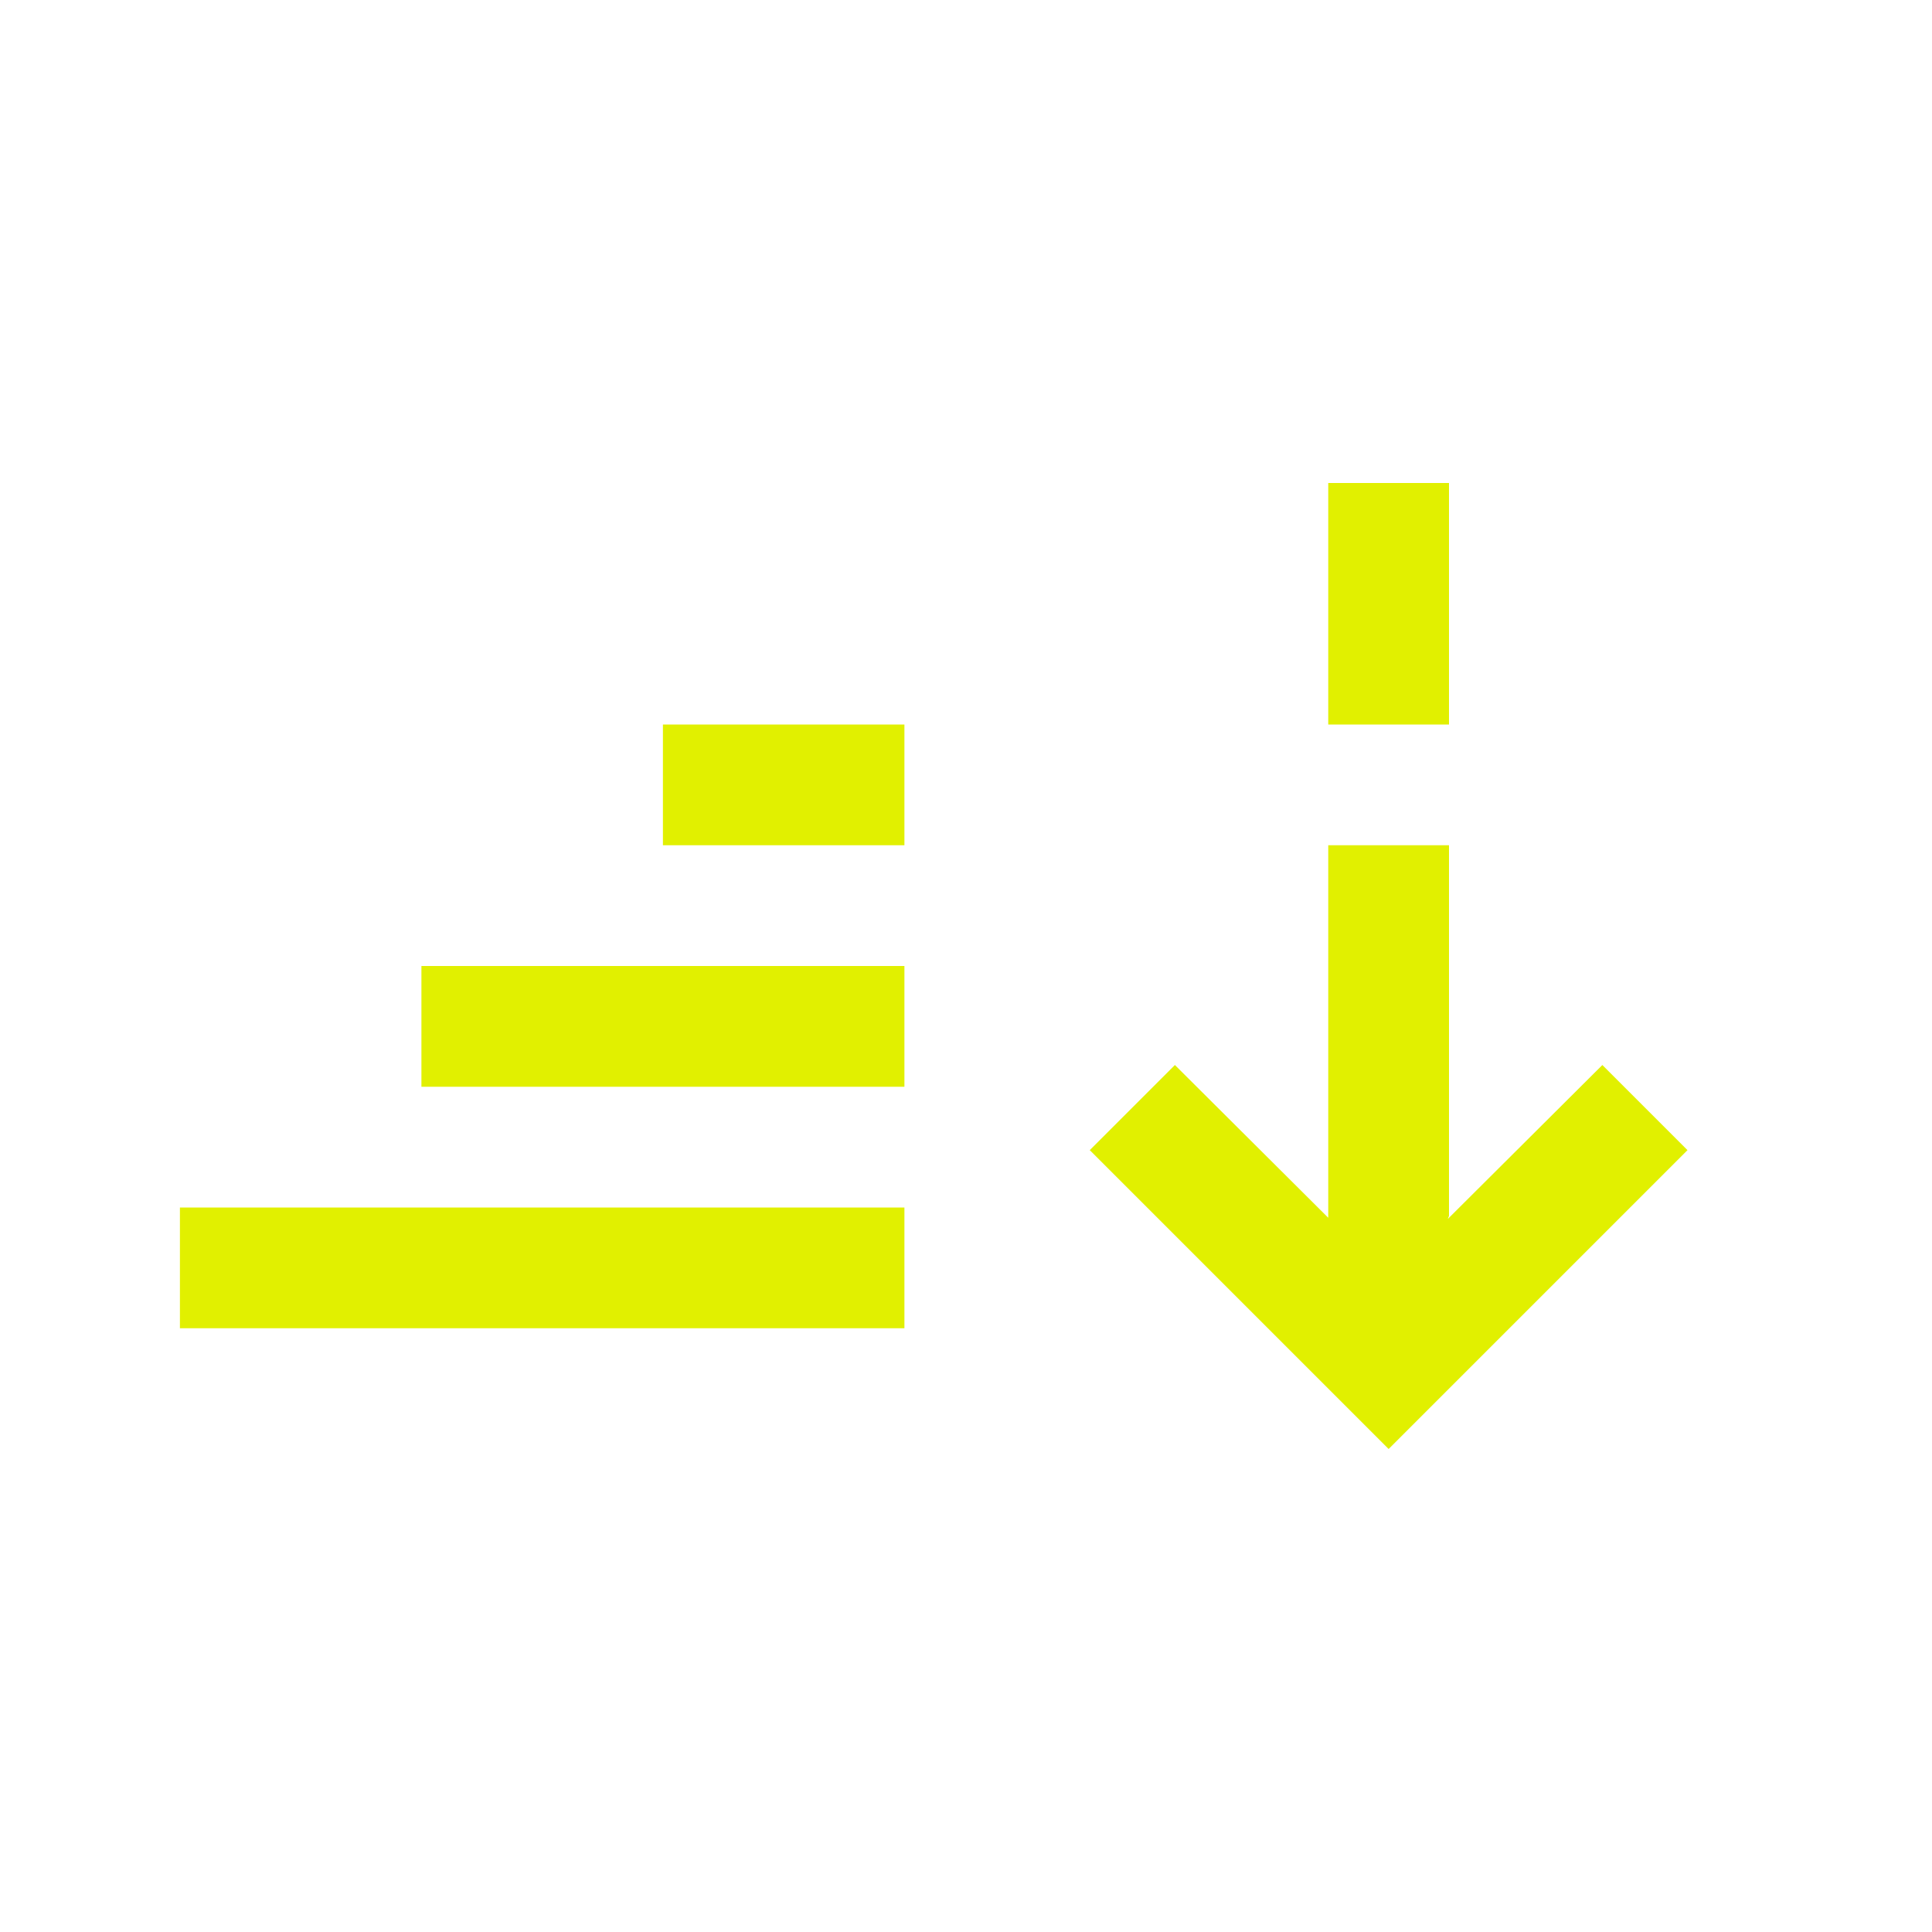 <svg xmlns="http://www.w3.org/2000/svg" xmlns:xlink="http://www.w3.org/1999/xlink" width="32" height="32" viewBox="0 0 32 32"><path fill="#e1f000" d="M2.98 20h12v2h-12zm4-4h8v2h-8zm4-4h4v2h-4zM22 8h2v4h-2zm4.54 9.64-2.56 2.55.02-.05V14h-2v6.17l-2.54-2.53-1.41 1.41L23 24l4.95-4.95z"/></svg>